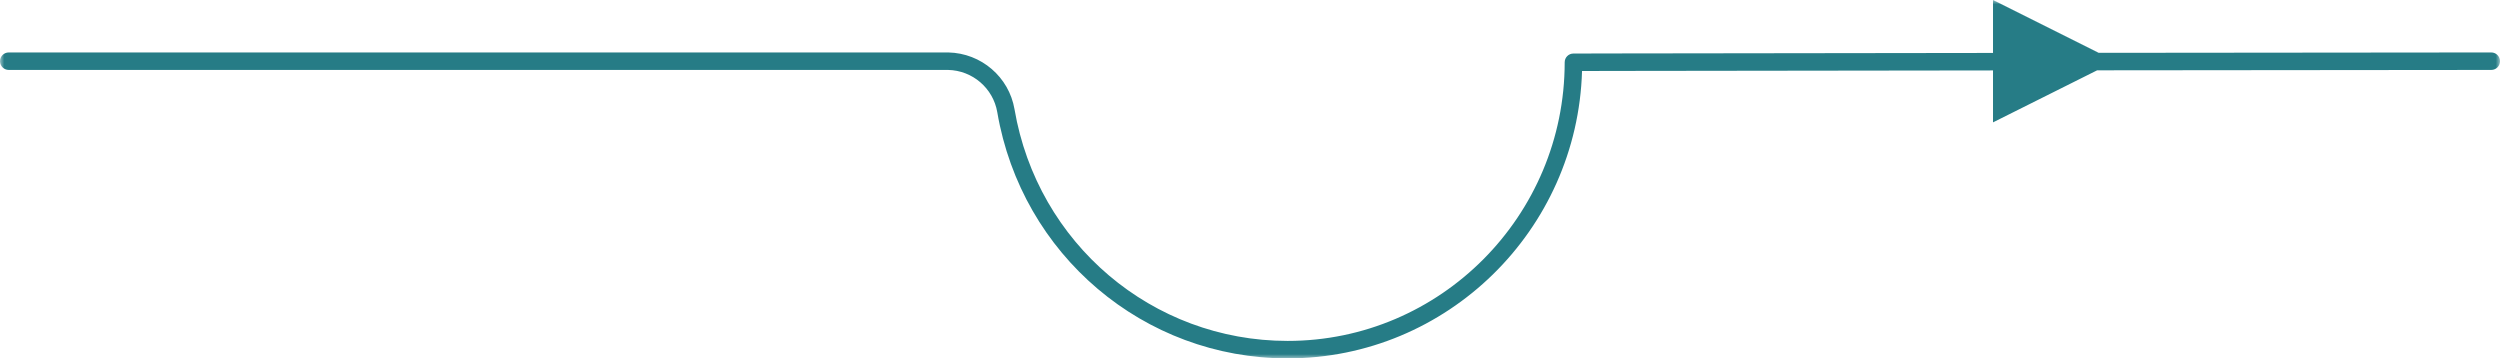 <svg xmlns="http://www.w3.org/2000/svg" xmlns:xlink="http://www.w3.org/1999/xlink" width="286" height="41" viewBox="0 0 286 41">
    <defs>
        <path id="prefix__a" d="M0 0L286 0 286 41 0 41z"/>
    </defs>
    <g fill="none" fill-rule="evenodd">
        <mask id="prefix__b" fill="#fff">
            <use xlink:href="#prefix__a"/>
        </mask>
        <path fill="#267C86" d="M285 6h-.001c-17.056.016-32.024.03-44.912.044L228 0v6.057c-21.261.023-35.424.041-42.458.056l-5.544.012c-.552 0-.998.448-.998 1C179 24.701 164.781 39 147.303 39c-15.483 0-28.622-11.146-31.243-26.501-.63-3.689-3.808-6.422-7.578-6.499H1c-.552 0-1 .448-1 1s.448 1 1 1h107.462c2.791.057 5.158 2.091 5.626 4.835C116.874 29.155 130.842 41 147.303 41c18.248 0 33.155-14.659 33.682-32.877l4.561-.01c7.034-.015 21.195-.033 42.454-.056V14l11.912-5.956c12.928-.014 27.953-.028 45.089-.044.553 0 .999-.449.999-1.001 0-.552-.448-.999-1-.999" mask="url(#prefix__b)"/>
    </g>
</svg>
